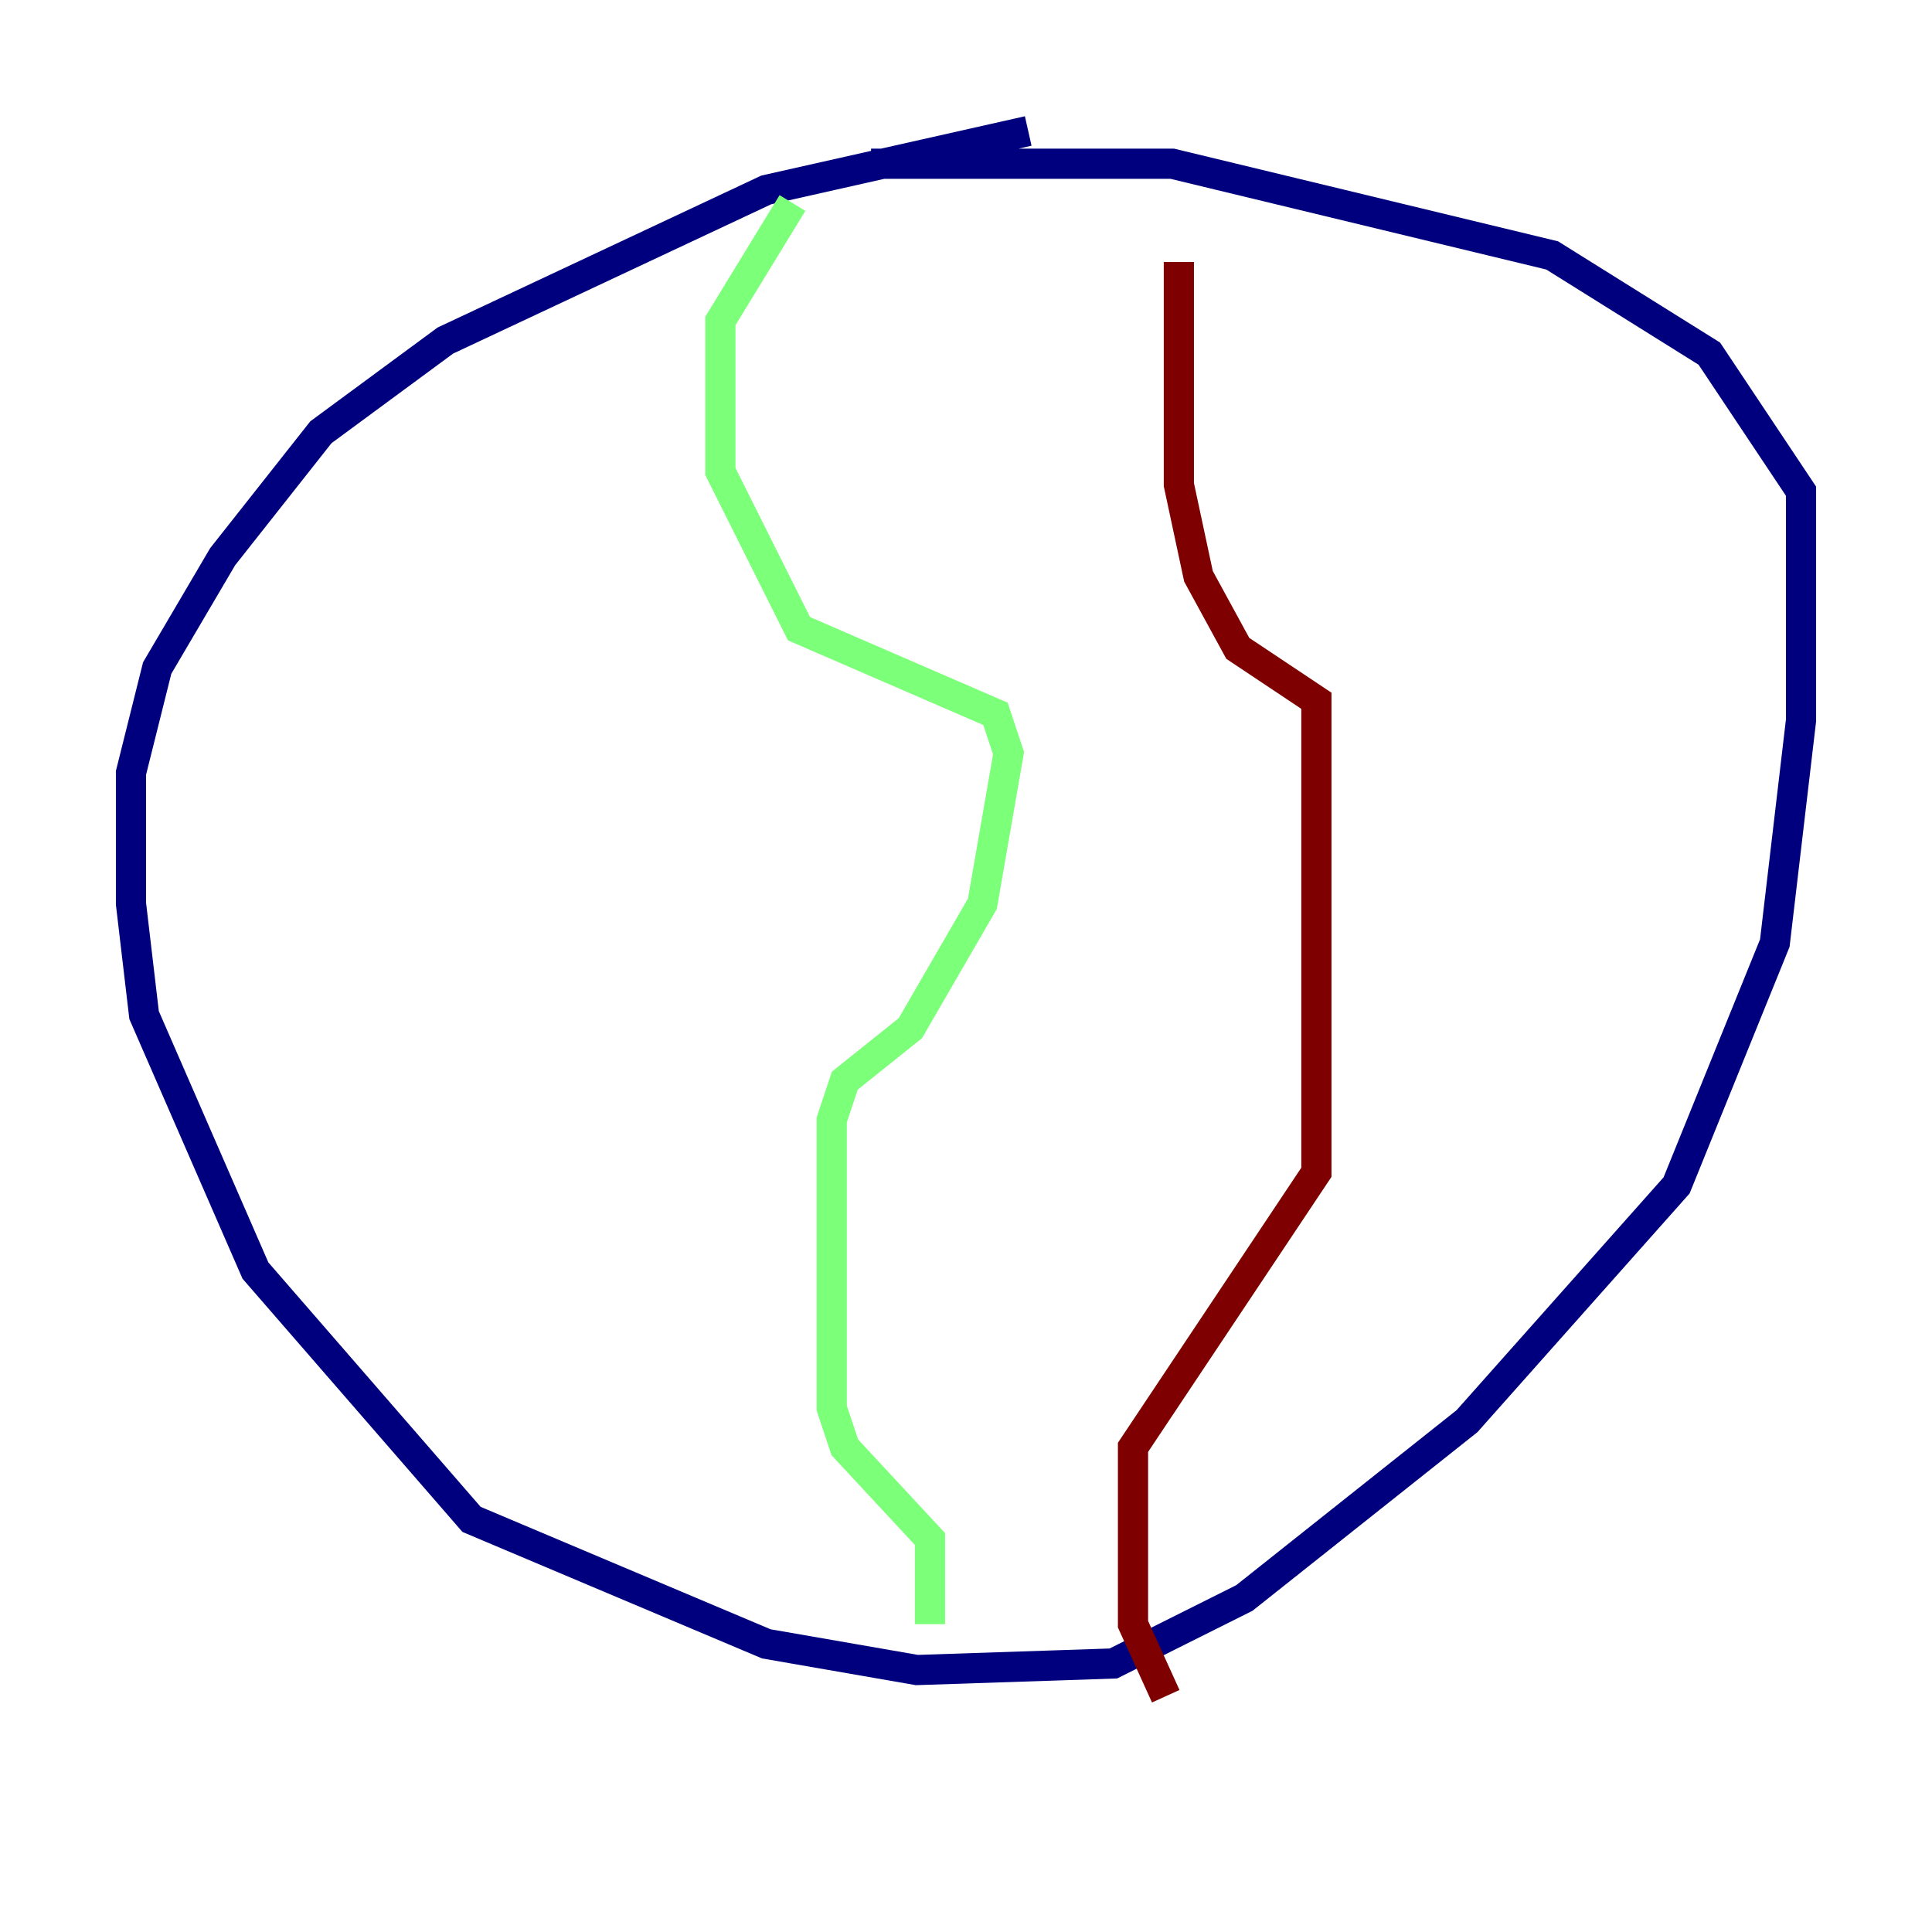 <?xml version="1.0" encoding="utf-8" ?>
<svg baseProfile="tiny" height="128" version="1.2" viewBox="0,0,128,128" width="128" xmlns="http://www.w3.org/2000/svg" xmlns:ev="http://www.w3.org/2001/xml-events" xmlns:xlink="http://www.w3.org/1999/xlink"><defs /><polyline fill="none" points="68.122,8.678 50.766,12.583 29.505,22.563 21.261,28.637 14.752,36.881 10.414,44.258 8.678,51.2 8.678,59.878 9.546,67.254 16.922,84.176 31.241,100.664 50.766,108.909 60.746,110.644 73.763,110.21 82.441,105.871 97.193,94.156 111.078,78.536 117.586,62.481 119.322,47.729 119.322,32.542 113.248,23.43 102.834,16.922 77.668,10.848 57.709,10.848" stroke="#00007f" stroke-width="2" /><polyline fill="none" points="52.502,13.451 47.729,21.261 47.729,31.241 52.936,41.654 65.953,47.295 66.82,49.898 65.085,59.878 60.312,68.122 55.973,71.593 55.105,74.197 55.105,93.288 55.973,95.891 61.614,101.966 61.614,107.607" stroke="#7cff79" stroke-width="2" /><polyline fill="none" points="78.102,17.356 78.102,32.108 79.403,38.183 82.007,42.956 87.214,46.427 87.214,77.668 75.064,95.891 75.064,107.607 77.234,112.38" stroke="#7f0000" stroke-width="2" /></svg>